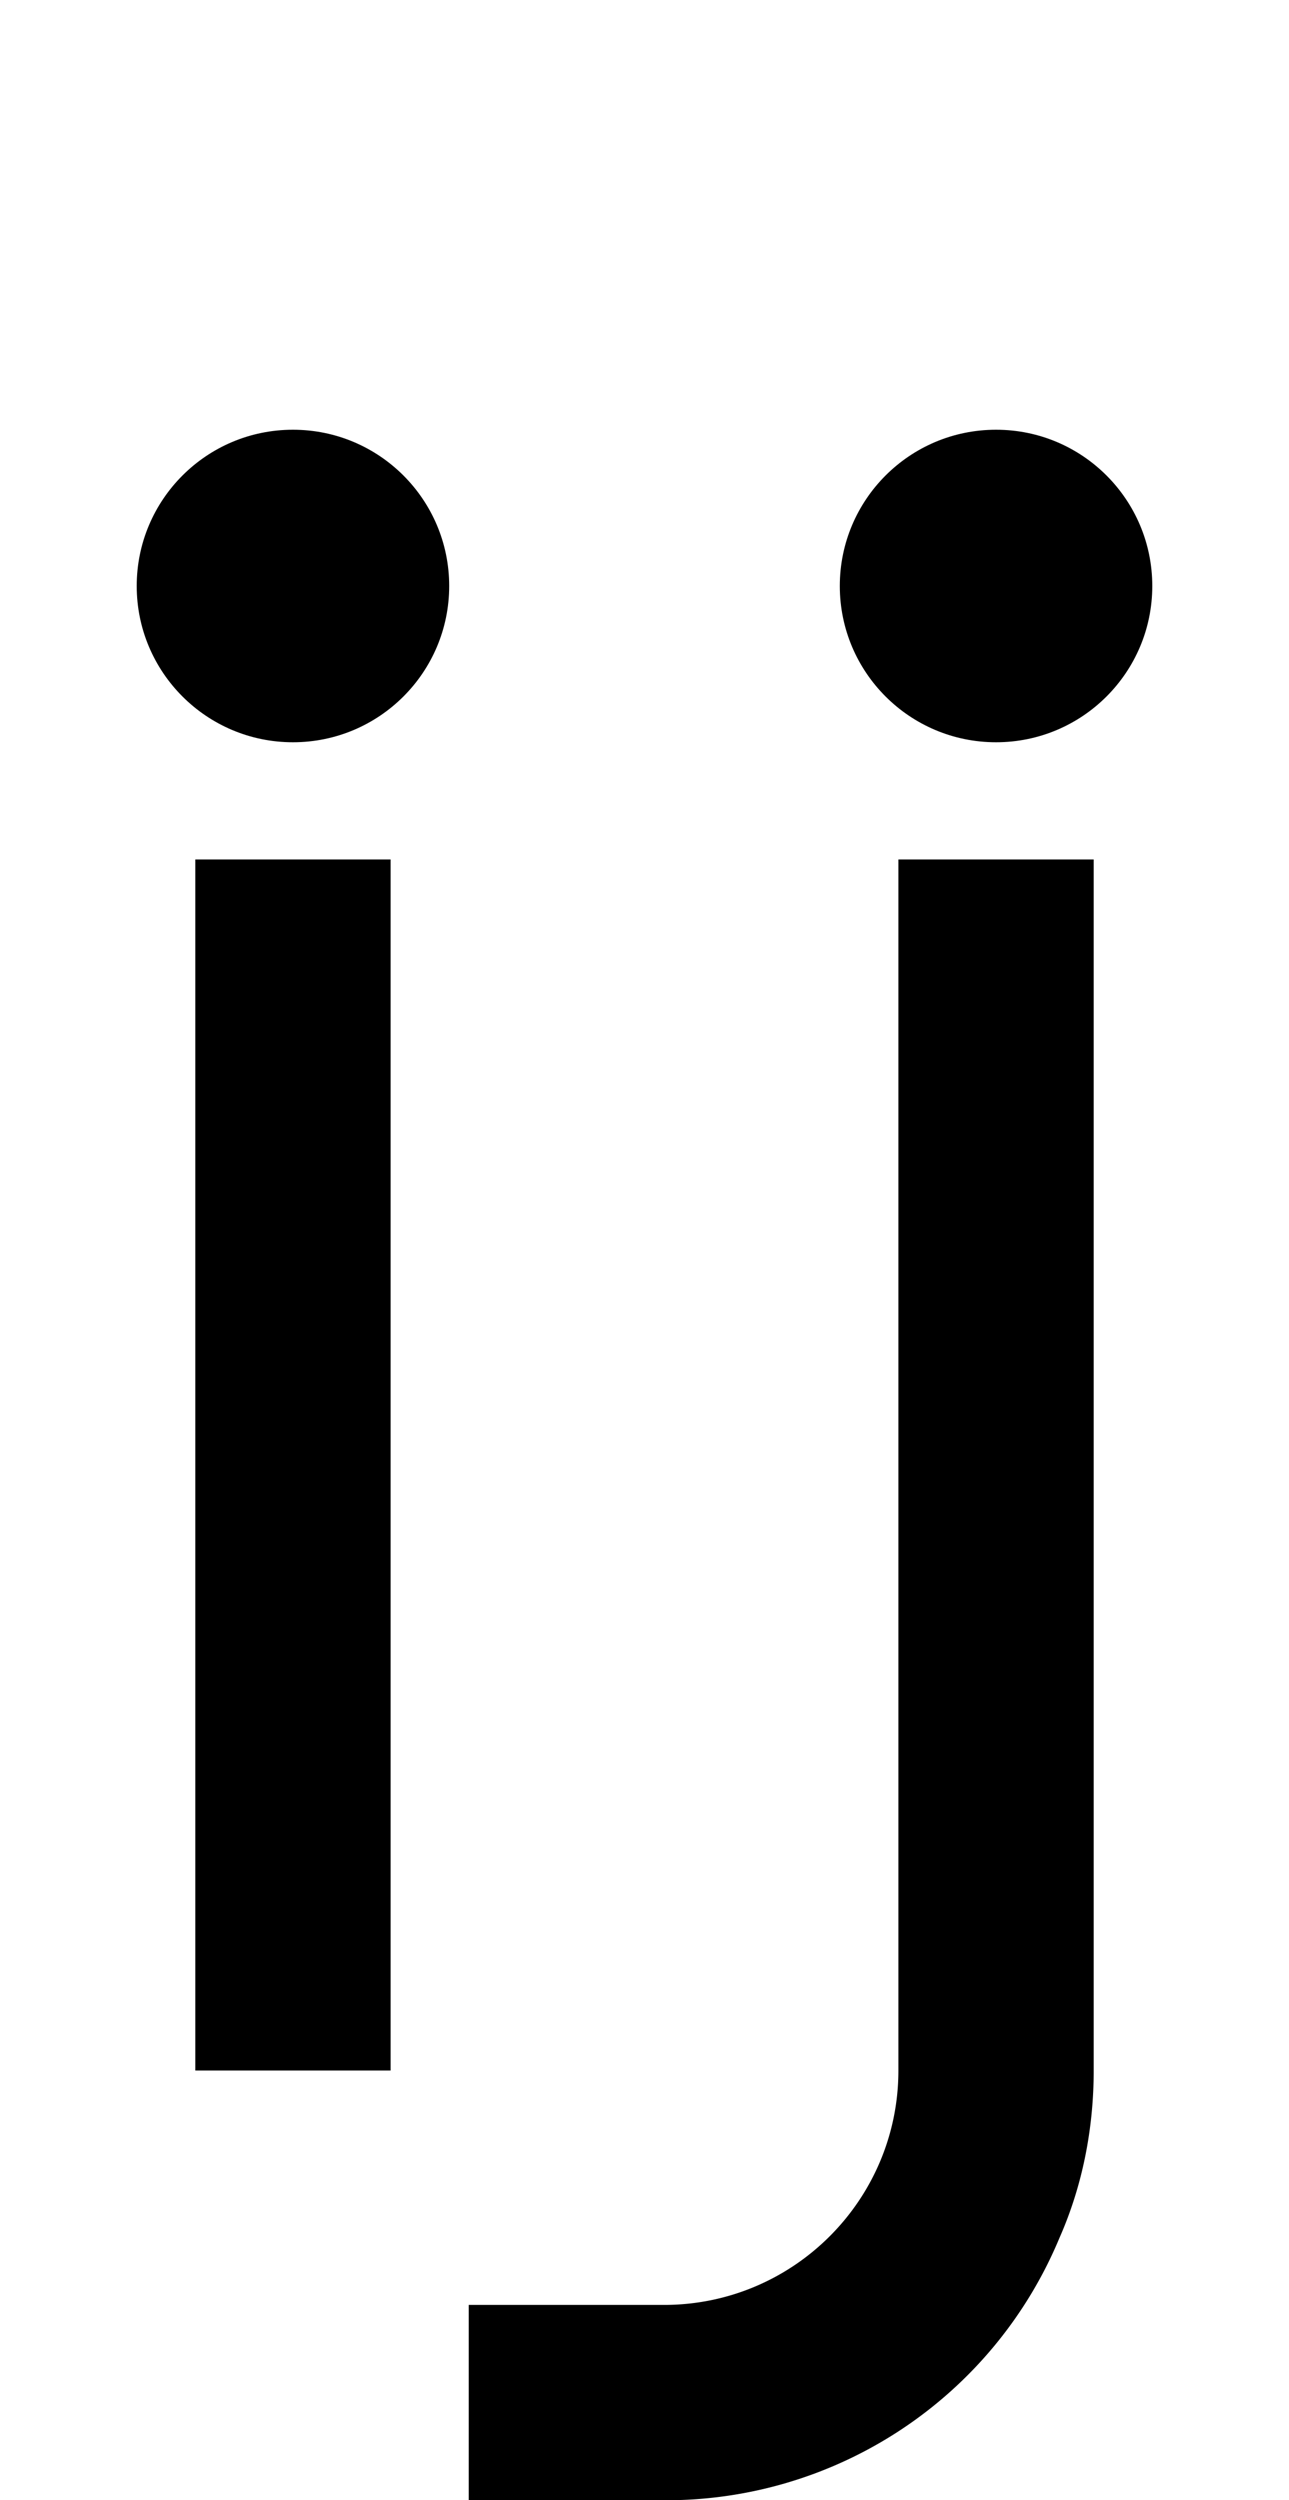 <svg xmlns="http://www.w3.org/2000/svg" viewBox="0 0 1056 2048"><circle cx="240" cy="480" r="128"/><path d="M160 704h160v992H160z"/><circle cx="816" cy="480" r="128"/><path d="M736 704v992c0 106-86 192-192 192H384v160h160a349 349 0 0 0 324-215c19-43 28-90 28-137V704H736Z"/></svg>